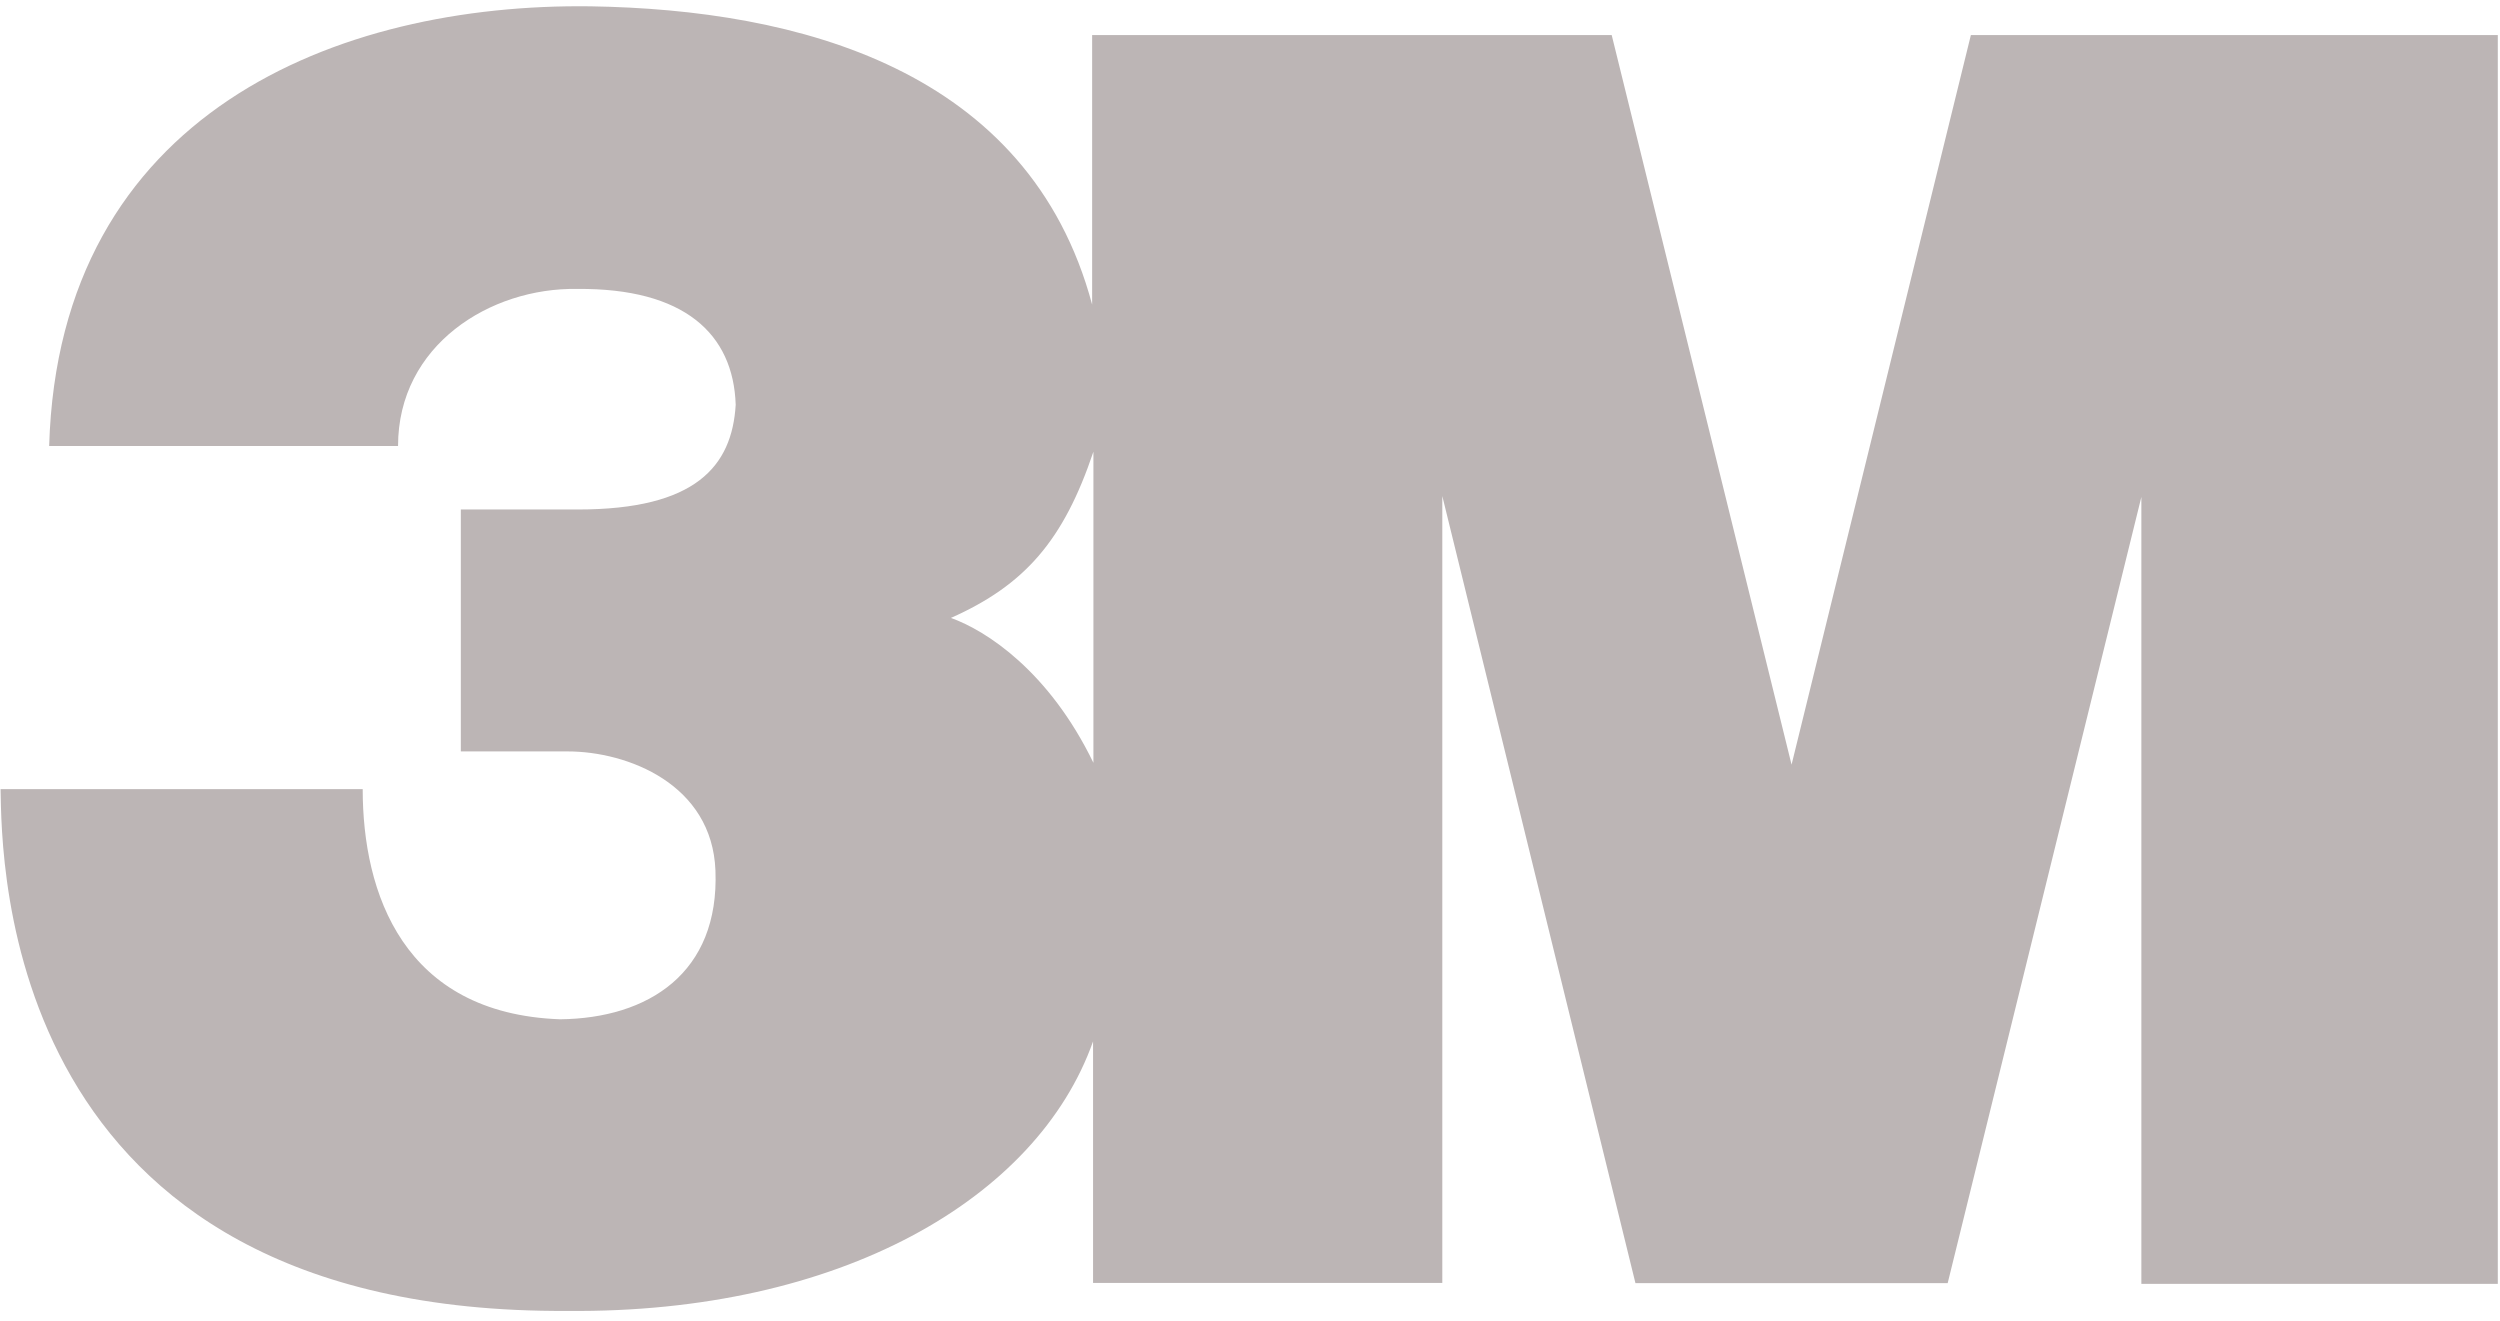 <svg width="229" height="121" viewBox="0 0 229 121" fill="none" xmlns="http://www.w3.org/2000/svg">
<path d="M180.533 3.21L164.107 70.043L147.631 3.21H100.039V27.899C94.255 6.296 73.056 0.882 54.101 0.579C30.997 0.275 5.397 10.293 4.503 40.851H36.461C36.461 31.609 44.91 26.331 52.87 26.466C62.668 26.381 67.171 30.564 67.39 37.073C67.053 42.723 63.714 46.669 52.954 46.669H42.212V68.829H51.976C57.524 68.829 65.231 71.848 65.535 79.74C65.906 89.15 59.363 93.282 51.301 93.367C36.933 92.844 33.223 81.797 33.223 72.286H0.051C0.186 78.678 -0.017 120.383 51.976 120.08C76.885 120.316 95.014 109.826 100.124 95.39V117.516H132.115V45.438L149.806 117.533H178.408L196.149 45.522V117.601H228.799V3.21H180.533ZM100.157 69.874C96.076 61.459 90.342 57.766 87.104 56.602C93.884 53.584 97.425 49.502 100.157 41.374V69.874Z" fill="#BCB5B5"/>
</svg>
